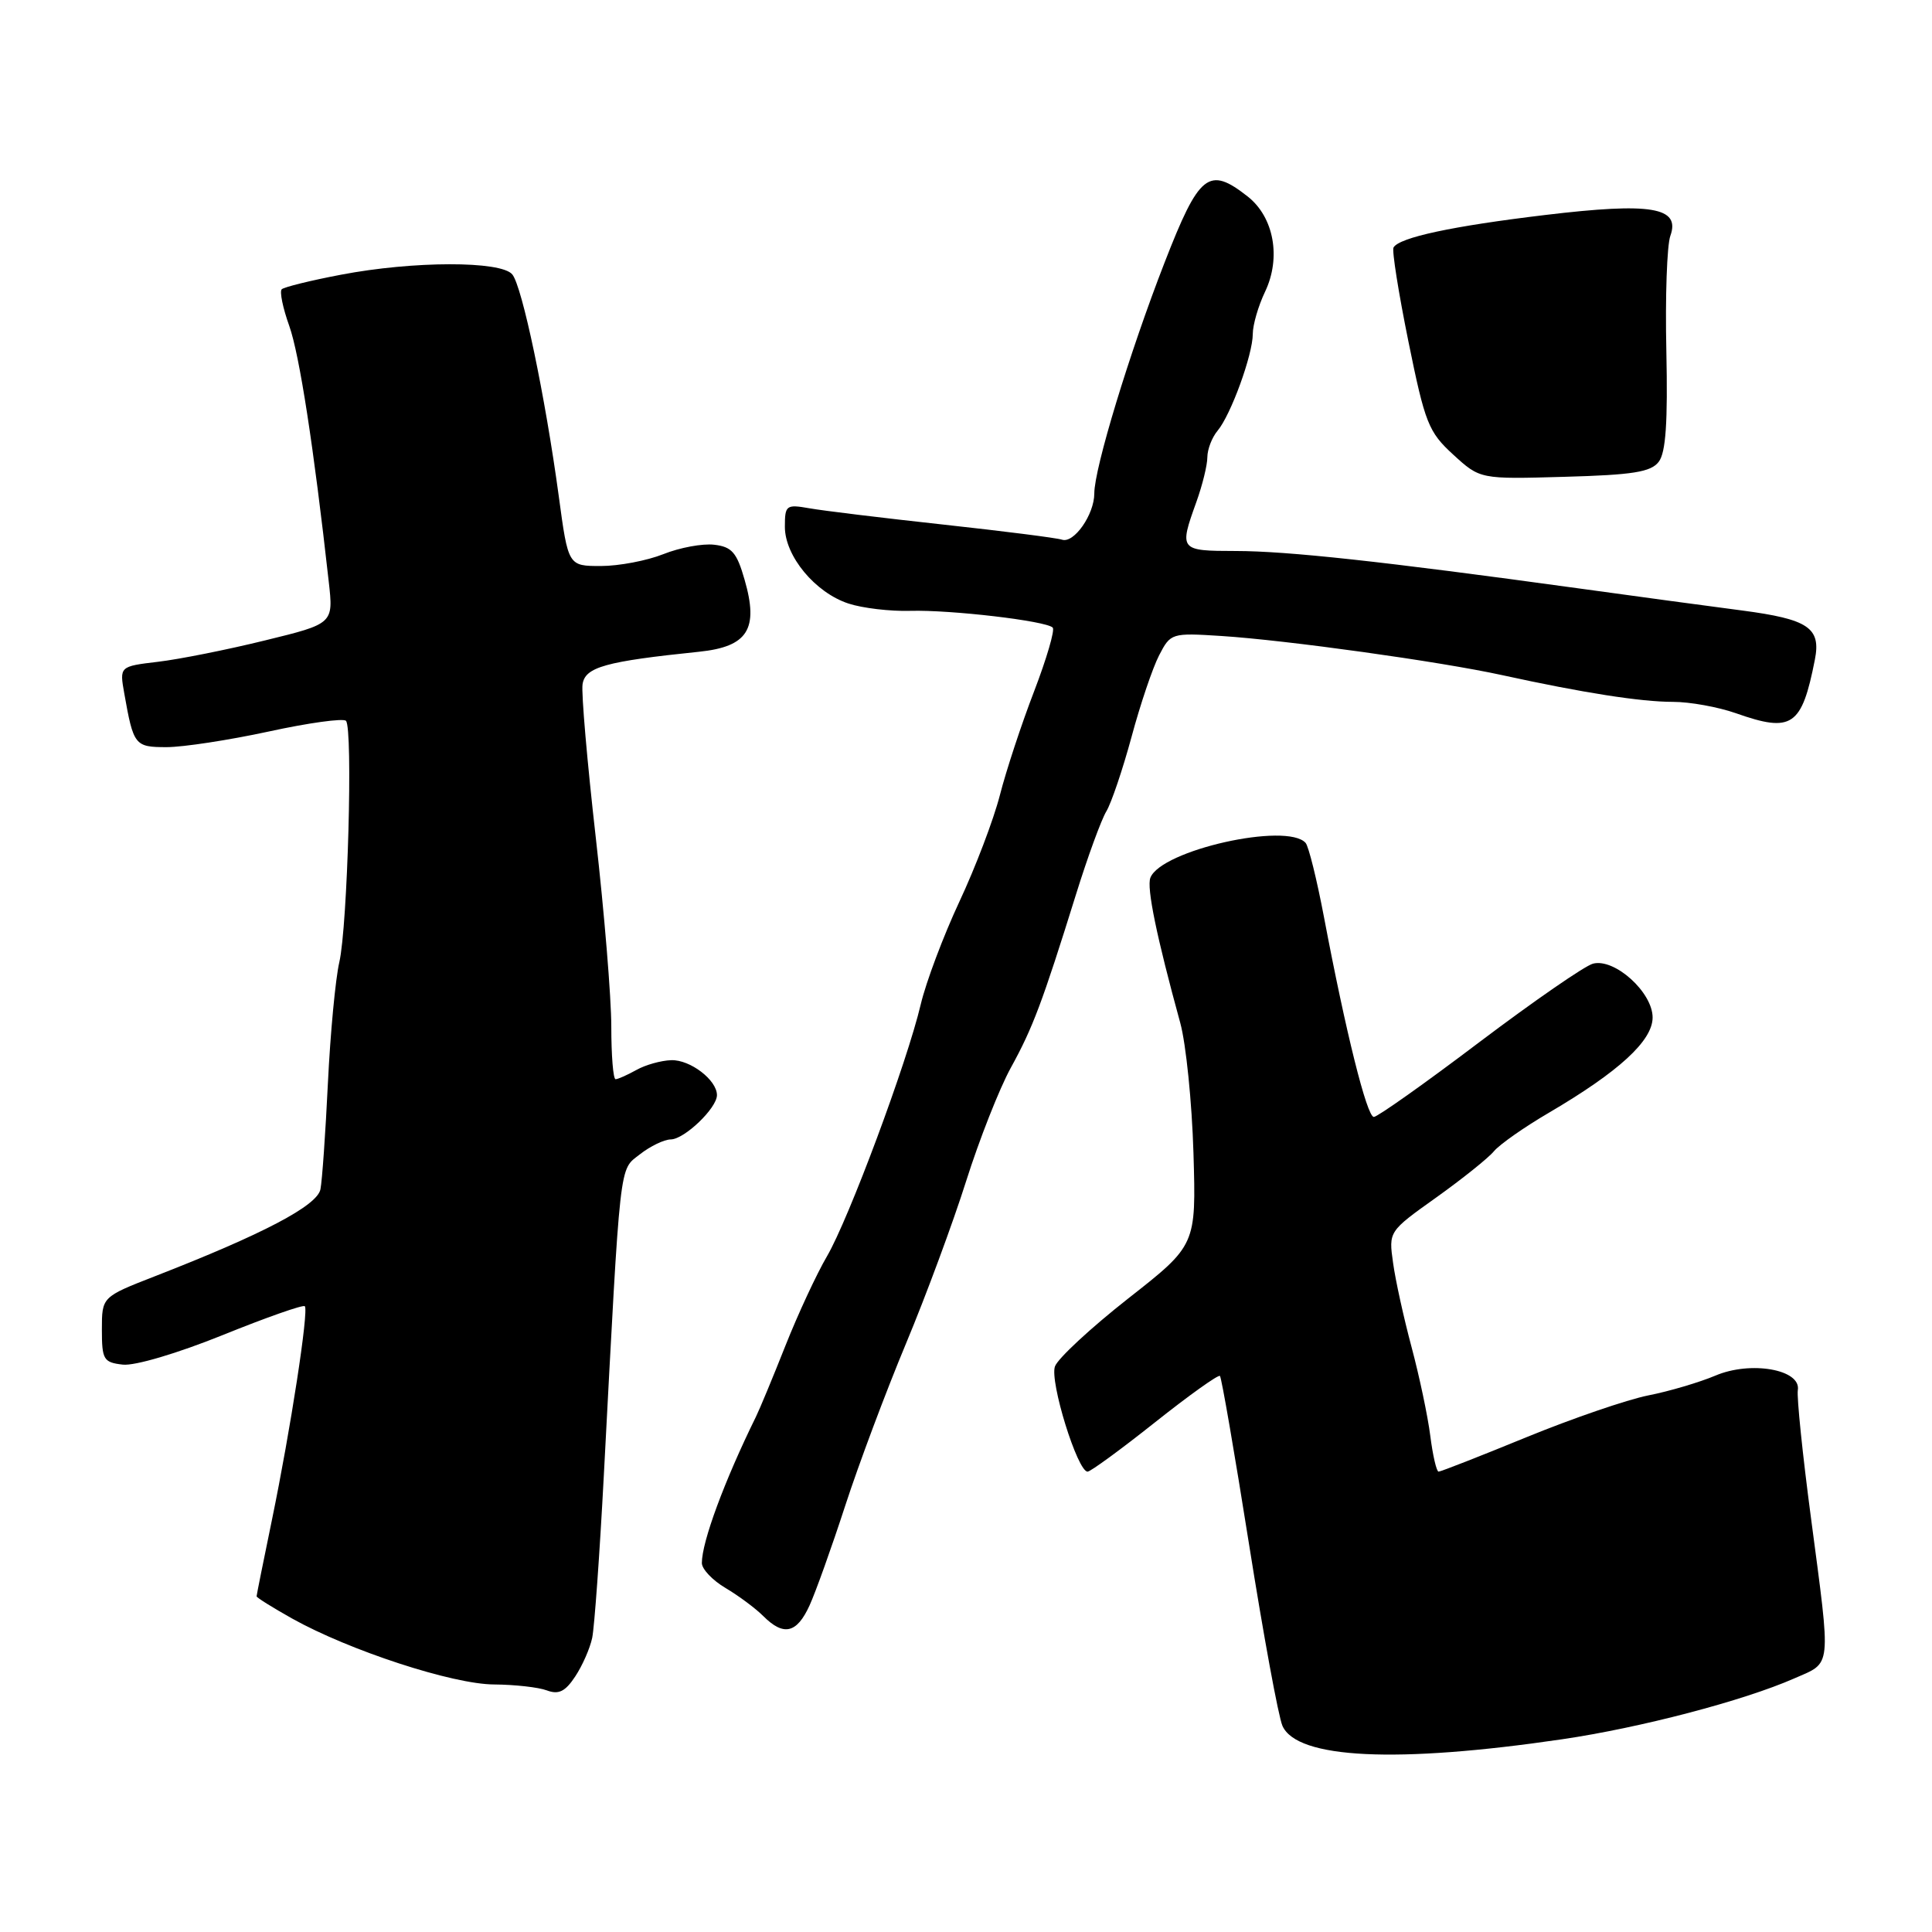 <?xml version="1.0" encoding="UTF-8" standalone="no"?>
<!DOCTYPE svg PUBLIC "-//W3C//DTD SVG 1.1//EN" "http://www.w3.org/Graphics/SVG/1.1/DTD/svg11.dtd" >
<svg xmlns="http://www.w3.org/2000/svg" xmlns:xlink="http://www.w3.org/1999/xlink" version="1.1" viewBox="0 0 256 256">
 <g >
 <path fill="currentColor"
d=" M 207.00 230.46 C 217.36 228.94 231.05 225.35 237.75 222.40 C 242.77 220.19 242.64 221.43 239.97 201.18 C 238.85 192.76 238.07 185.11 238.22 184.20 C 238.68 181.46 231.97 180.28 227.29 182.28 C 225.20 183.16 221.21 184.35 218.40 184.90 C 215.60 185.46 208.31 187.96 202.21 190.46 C 196.11 192.96 190.90 195.00 190.62 195.00 C 190.35 195.00 189.85 192.86 189.52 190.25 C 189.19 187.64 188.07 182.35 187.04 178.50 C 186.01 174.65 184.90 169.63 184.59 167.34 C 184.00 163.17 184.00 163.17 190.30 158.68 C 193.77 156.20 197.22 153.44 197.96 152.54 C 198.71 151.64 201.99 149.34 205.26 147.43 C 214.51 142.00 218.96 137.92 218.98 134.84 C 219.00 131.51 213.96 126.94 211.08 127.69 C 210.00 127.97 203.22 132.66 196.01 138.10 C 188.81 143.55 182.52 148.00 182.04 148.00 C 181.12 148.00 178.31 136.72 175.43 121.50 C 174.49 116.55 173.40 112.14 173.00 111.69 C 170.53 108.91 153.84 112.65 152.43 116.31 C 151.92 117.64 153.26 124.13 156.39 135.54 C 157.15 138.31 157.94 146.07 158.14 152.78 C 158.50 164.99 158.50 164.99 149.50 172.05 C 144.55 175.94 140.18 179.99 139.79 181.05 C 139.06 183.02 142.77 195.00 144.11 195.00 C 144.50 195.00 148.52 192.06 153.04 188.47 C 157.57 184.87 161.44 182.11 161.65 182.32 C 161.86 182.53 163.59 192.55 165.50 204.60 C 167.41 216.64 169.40 227.48 169.93 228.68 C 171.86 233.05 185.05 233.69 207.00 230.46 Z  M 78.47 217.02 C 78.76 215.63 79.46 205.95 80.01 195.50 C 82.25 153.07 82.02 155.13 84.78 152.96 C 86.15 151.88 88.00 150.99 88.88 150.98 C 90.69 150.96 95.00 146.83 95.00 145.11 C 95.00 143.11 91.45 140.40 88.95 140.48 C 87.60 140.52 85.52 141.10 84.32 141.78 C 83.11 142.45 81.88 143.00 81.57 143.00 C 81.25 143.00 81.00 139.86 81.00 136.02 C 81.00 132.18 80.07 120.90 78.94 110.95 C 77.81 101.00 77.02 91.88 77.19 90.68 C 77.52 88.39 80.22 87.64 92.63 86.36 C 99.09 85.69 100.56 83.37 98.66 76.81 C 97.63 73.20 96.97 72.45 94.63 72.18 C 93.09 72.00 90.06 72.56 87.89 73.43 C 85.73 74.29 82.01 75.00 79.62 75.00 C 75.29 75.00 75.29 75.00 74.04 65.75 C 72.24 52.48 69.19 37.94 67.88 36.36 C 66.38 34.55 54.75 34.57 45.19 36.40 C 41.17 37.16 37.63 38.04 37.33 38.33 C 37.03 38.63 37.48 40.82 38.33 43.19 C 39.68 46.98 41.57 59.22 43.56 77.07 C 44.19 82.64 44.19 82.64 35.11 84.86 C 30.12 86.09 23.74 87.36 20.94 87.69 C 15.83 88.30 15.83 88.30 16.47 91.90 C 17.69 98.78 17.86 99.00 22.08 99.00 C 24.26 99.00 30.34 98.07 35.61 96.93 C 40.88 95.78 45.48 95.15 45.84 95.51 C 46.79 96.46 46.06 122.75 44.96 127.50 C 44.45 129.70 43.77 136.90 43.45 143.50 C 43.13 150.10 42.69 156.44 42.46 157.59 C 42.02 159.77 34.86 163.53 20.50 169.12 C 13.50 171.85 13.50 171.85 13.50 176.18 C 13.50 180.16 13.72 180.53 16.27 180.82 C 17.86 181.00 23.50 179.33 29.52 176.90 C 35.28 174.57 40.17 172.85 40.39 173.08 C 40.93 173.66 38.50 189.43 36.04 201.36 C 34.92 206.78 34.00 211.36 34.00 211.52 C 34.00 211.69 36.12 213.01 38.70 214.46 C 46.29 218.70 59.99 223.18 65.47 223.20 C 68.21 223.22 71.36 223.57 72.47 223.99 C 74.03 224.57 74.90 224.14 76.22 222.14 C 77.17 220.71 78.18 218.41 78.47 217.02 Z  M 107.26 212.75 C 108.08 210.96 110.21 205.00 112.00 199.50 C 113.79 194.00 117.42 184.32 120.06 178.00 C 122.70 171.68 126.28 162.00 128.02 156.50 C 129.76 151.00 132.42 144.25 133.93 141.50 C 136.85 136.20 138.10 132.88 142.58 118.50 C 144.12 113.55 145.93 108.60 146.60 107.50 C 147.26 106.40 148.76 101.97 149.93 97.66 C 151.09 93.34 152.74 88.47 153.59 86.83 C 155.11 83.89 155.24 83.85 161.82 84.27 C 170.53 84.83 190.76 87.65 199.00 89.45 C 209.79 91.81 217.40 93.00 221.68 93.00 C 223.92 93.00 227.66 93.68 230.00 94.50 C 237.45 97.13 238.74 96.26 240.48 87.41 C 241.31 83.19 239.63 82.05 230.81 80.89 C 226.79 80.37 216.97 79.04 209.00 77.94 C 183.07 74.37 170.63 73.02 163.75 73.01 C 156.28 73.00 156.22 72.92 158.53 66.50 C 159.32 64.30 159.98 61.64 159.98 60.58 C 159.99 59.52 160.60 57.95 161.33 57.08 C 163.09 54.99 166.00 47.00 166.00 44.25 C 166.00 43.05 166.73 40.53 167.63 38.65 C 169.78 34.14 168.80 28.77 165.33 26.04 C 160.16 21.98 158.91 22.97 154.30 34.82 C 149.64 46.80 145.00 62.06 145.00 65.39 C 145.00 68.18 142.30 72.04 140.72 71.51 C 140.05 71.28 132.97 70.38 125.00 69.51 C 117.03 68.64 109.04 67.67 107.25 67.35 C 104.17 66.81 104.00 66.94 104.00 69.81 C 104.00 73.68 108.01 78.52 112.42 79.97 C 114.26 80.58 117.96 81.02 120.63 80.94 C 126.01 80.79 138.61 82.27 139.49 83.16 C 139.80 83.47 138.69 87.26 137.03 91.59 C 135.36 95.92 133.32 102.11 132.49 105.36 C 131.66 108.60 129.24 114.96 127.12 119.48 C 125.01 124.00 122.70 130.13 122.00 133.10 C 120.18 140.82 112.46 161.54 109.57 166.48 C 108.22 168.78 105.74 174.11 104.07 178.32 C 102.40 182.54 100.64 186.77 100.16 187.74 C 95.98 196.24 93.00 204.30 93.00 207.11 C 93.00 207.91 94.41 209.40 96.14 210.42 C 97.86 211.44 100.11 213.11 101.14 214.14 C 103.83 216.83 105.57 216.44 107.26 212.75 Z  M 219.79 61.19 C 220.73 59.97 221.00 55.95 220.80 46.50 C 220.64 39.35 220.88 32.49 221.33 31.25 C 222.69 27.45 218.81 26.80 204.72 28.49 C 192.45 29.96 185.43 31.46 184.65 32.79 C 184.42 33.18 185.31 38.78 186.62 45.24 C 188.82 56.06 189.27 57.23 192.56 60.24 C 196.12 63.50 196.12 63.50 207.31 63.18 C 216.36 62.93 218.75 62.55 219.79 61.19 Z "/>
</g>
</svg>